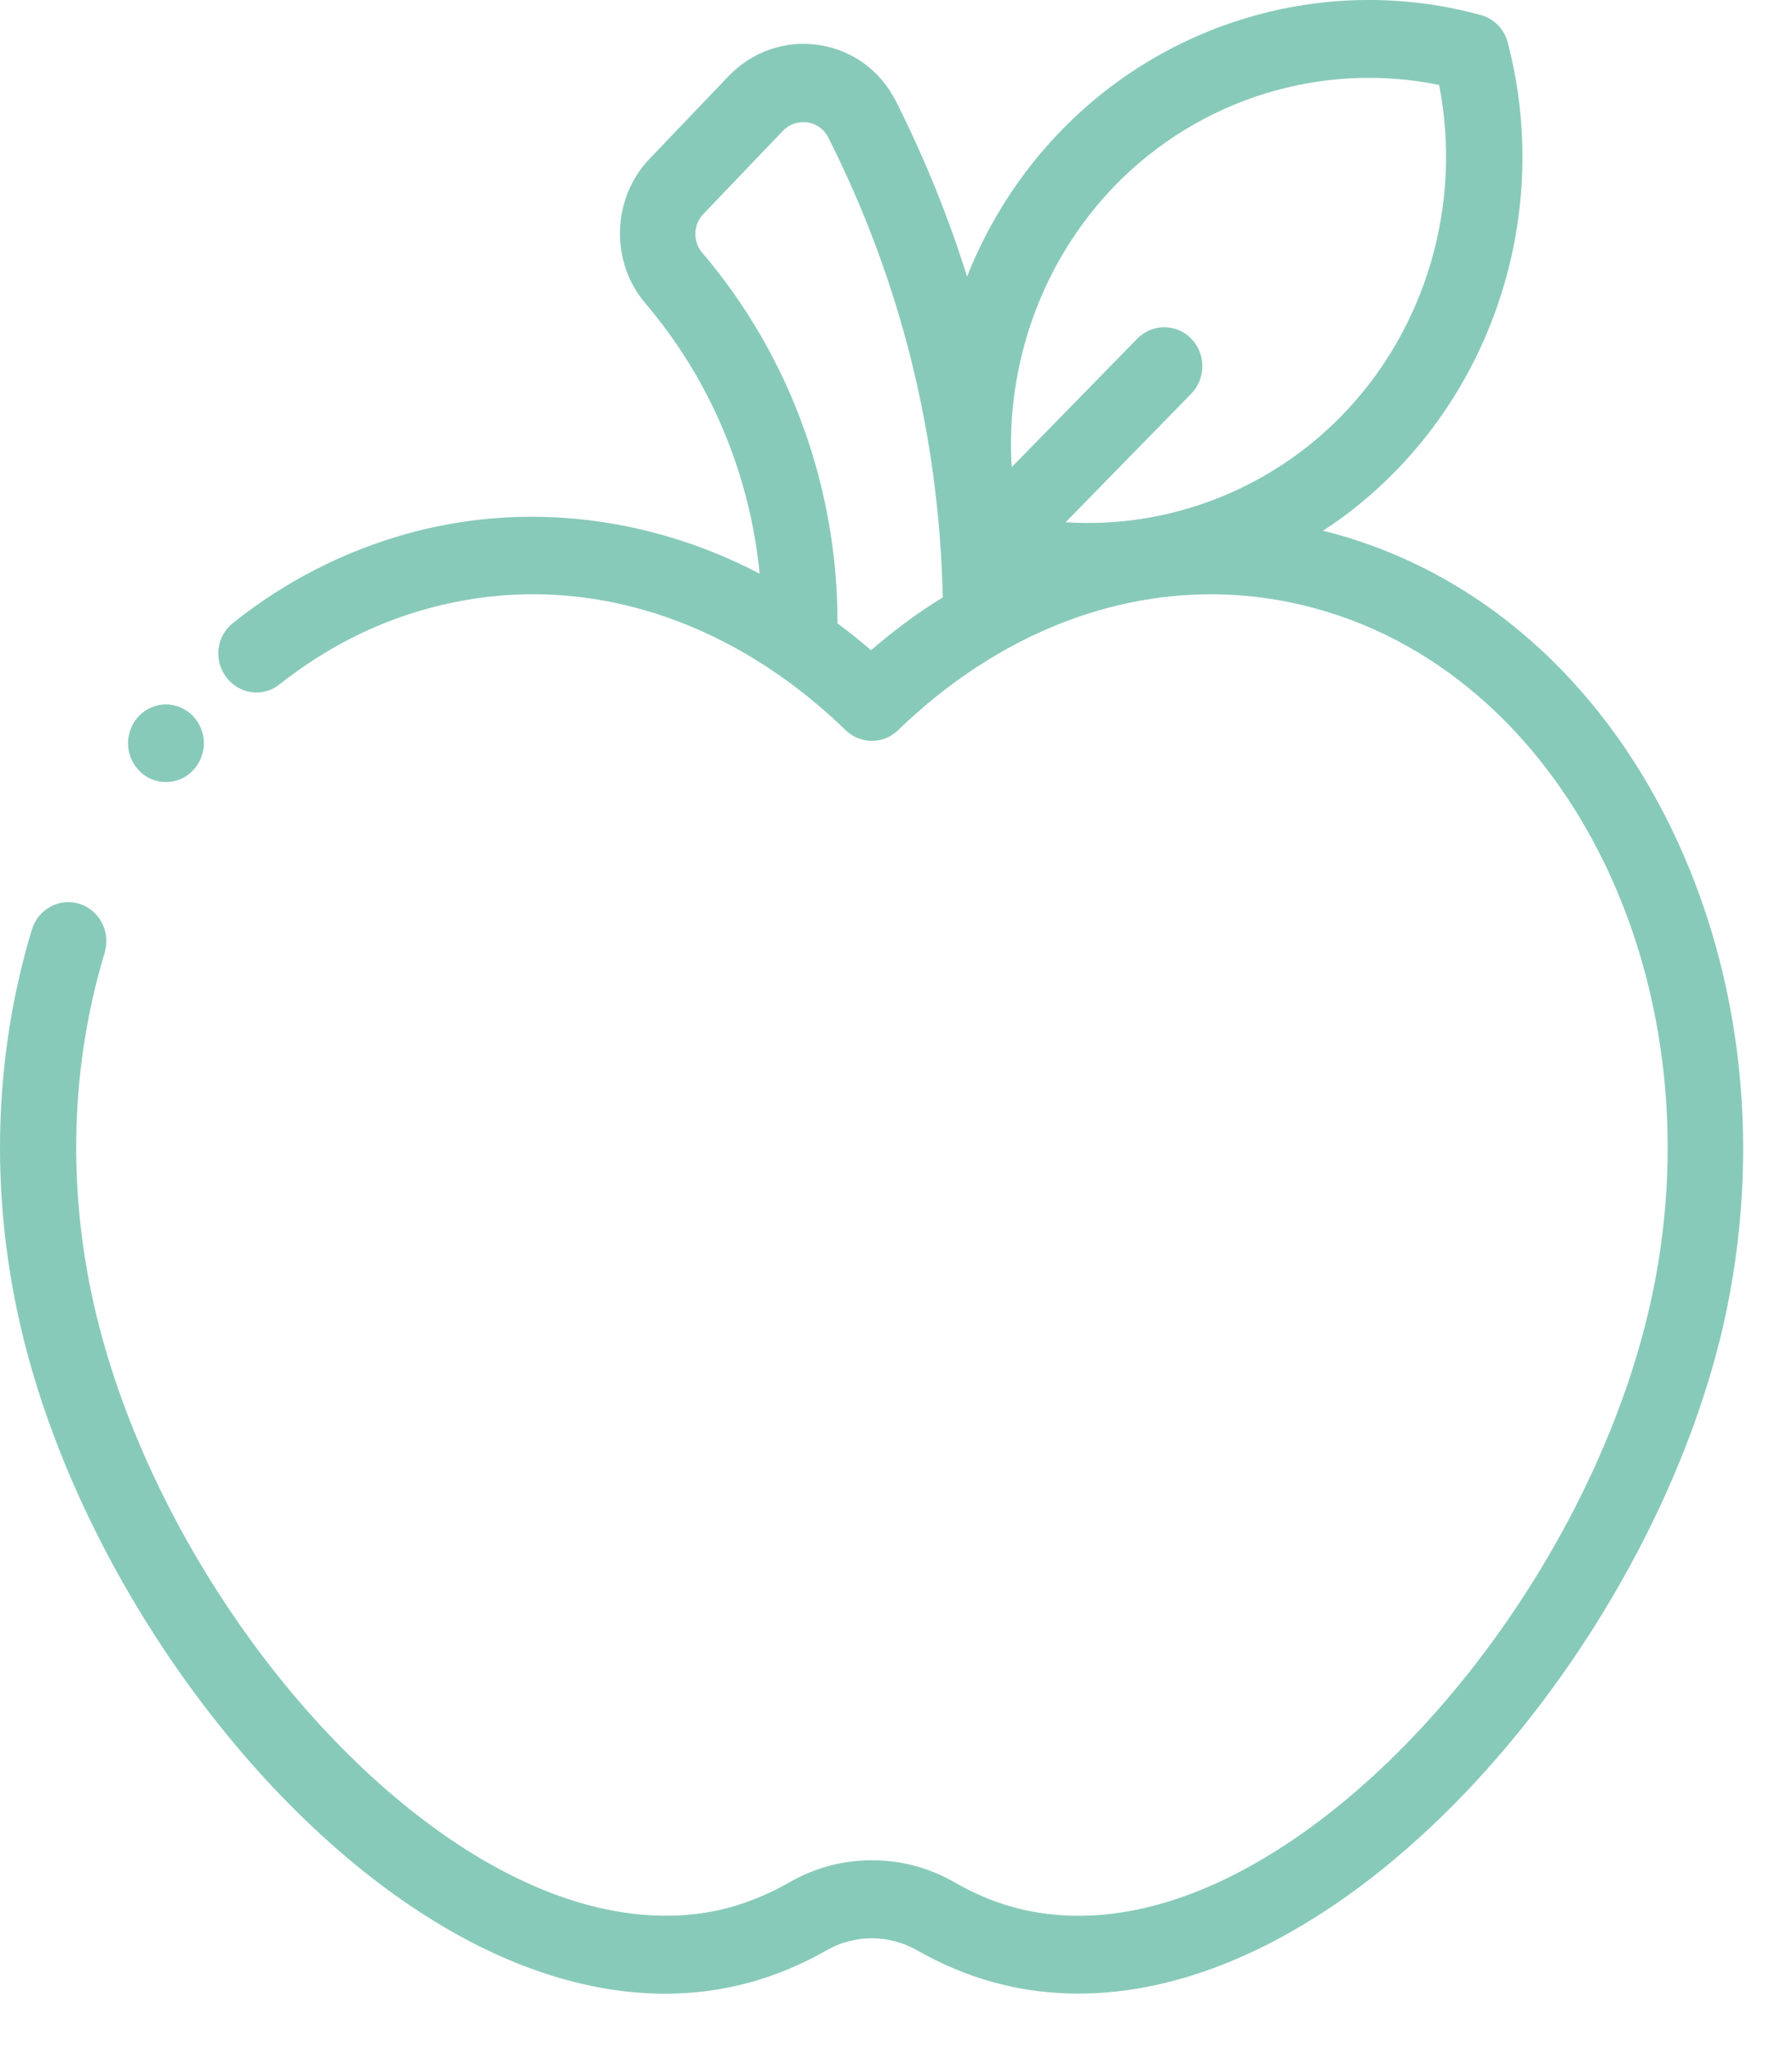 <svg width="28" height="32" viewBox="0 0 28 32" fill="none" xmlns="http://www.w3.org/2000/svg">
<path d="M13.61 10.154C13.44 10.007 13.265 9.868 13.086 9.735C13.086 9.73 13.086 9.726 13.086 9.721C13.086 7.598 12.336 5.546 10.971 3.945C10.822 3.771 10.831 3.504 10.993 3.339L12.231 2.045C12.332 1.938 12.471 1.893 12.615 1.911C12.759 1.934 12.877 2.018 12.942 2.148C14.072 4.387 14.674 6.8 14.731 9.329C14.338 9.57 13.967 9.846 13.61 10.154ZM17.431 2.888C18.752 1.537 20.663 0.952 22.486 1.327C22.853 3.191 22.281 5.145 20.96 6.496C19.817 7.665 18.233 8.258 16.65 8.156L18.613 6.149C18.844 5.912 18.844 5.524 18.613 5.288C18.382 5.051 18.002 5.051 17.771 5.288L15.808 7.295C15.708 5.676 16.288 4.061 17.431 2.888ZM26.12 12.946C24.977 10.591 23.106 8.954 20.851 8.334C20.789 8.316 20.728 8.303 20.672 8.289C21.077 8.026 21.457 7.714 21.806 7.357C23.511 5.613 24.183 3.049 23.559 0.667C23.507 0.457 23.346 0.292 23.136 0.234C20.802 -0.404 18.294 0.283 16.593 2.027C15.943 2.692 15.446 3.472 15.11 4.32C14.818 3.383 14.447 2.473 14.002 1.586C13.758 1.104 13.322 0.783 12.798 0.703C12.279 0.622 11.752 0.805 11.389 1.184L10.151 2.478C9.557 3.098 9.531 4.088 10.085 4.739C11.097 5.926 11.717 7.402 11.869 8.959C11.416 8.722 10.945 8.53 10.465 8.388C9.121 7.986 7.708 7.964 6.378 8.33C5.392 8.602 4.467 9.07 3.643 9.726C3.381 9.931 3.333 10.314 3.538 10.578C3.739 10.845 4.114 10.894 4.371 10.685C5.073 10.132 5.85 9.73 6.687 9.503C8.947 8.883 11.324 9.574 13.213 11.403C13.444 11.626 13.802 11.626 14.033 11.403C15.921 9.578 18.299 8.883 20.558 9.503C24.562 10.6 26.901 15.493 25.775 20.408C25.003 23.78 22.565 27.299 19.843 28.963C18.425 29.833 17.038 30.114 15.834 29.784C15.52 29.699 15.21 29.565 14.914 29.395C14.12 28.936 13.13 28.936 12.336 29.395C12.039 29.565 11.73 29.694 11.416 29.784C10.212 30.114 8.825 29.828 7.407 28.963C4.69 27.299 2.251 23.78 1.475 20.408C1.047 18.544 1.104 16.635 1.636 14.877C1.732 14.556 1.558 14.217 1.244 14.115C0.93 14.016 0.598 14.195 0.498 14.516C-0.095 16.479 -0.161 18.61 0.315 20.685C1.156 24.355 3.817 28.187 6.792 30.006C8.013 30.756 9.239 31.135 10.395 31.135C10.849 31.135 11.289 31.077 11.721 30.957C12.131 30.845 12.532 30.676 12.916 30.457C13.352 30.207 13.893 30.207 14.329 30.457C14.713 30.676 15.115 30.845 15.525 30.957C17.047 31.376 18.752 31.046 20.454 30.002C23.428 28.182 26.089 24.351 26.931 20.68C27.529 18.022 27.245 15.27 26.12 12.946Z" fill="#88CAB9"/>
<path d="M2.593 12.213C2.75 12.213 2.903 12.151 3.012 12.035C3.121 11.923 3.186 11.767 3.186 11.607C3.186 11.446 3.121 11.29 3.012 11.178C2.903 11.067 2.746 11 2.593 11C2.436 11 2.284 11.067 2.174 11.178C2.065 11.29 2 11.45 2 11.607C2 11.767 2.065 11.923 2.174 12.035C2.284 12.151 2.436 12.213 2.593 12.213Z" fill="#88CAB9"/>
</svg>
